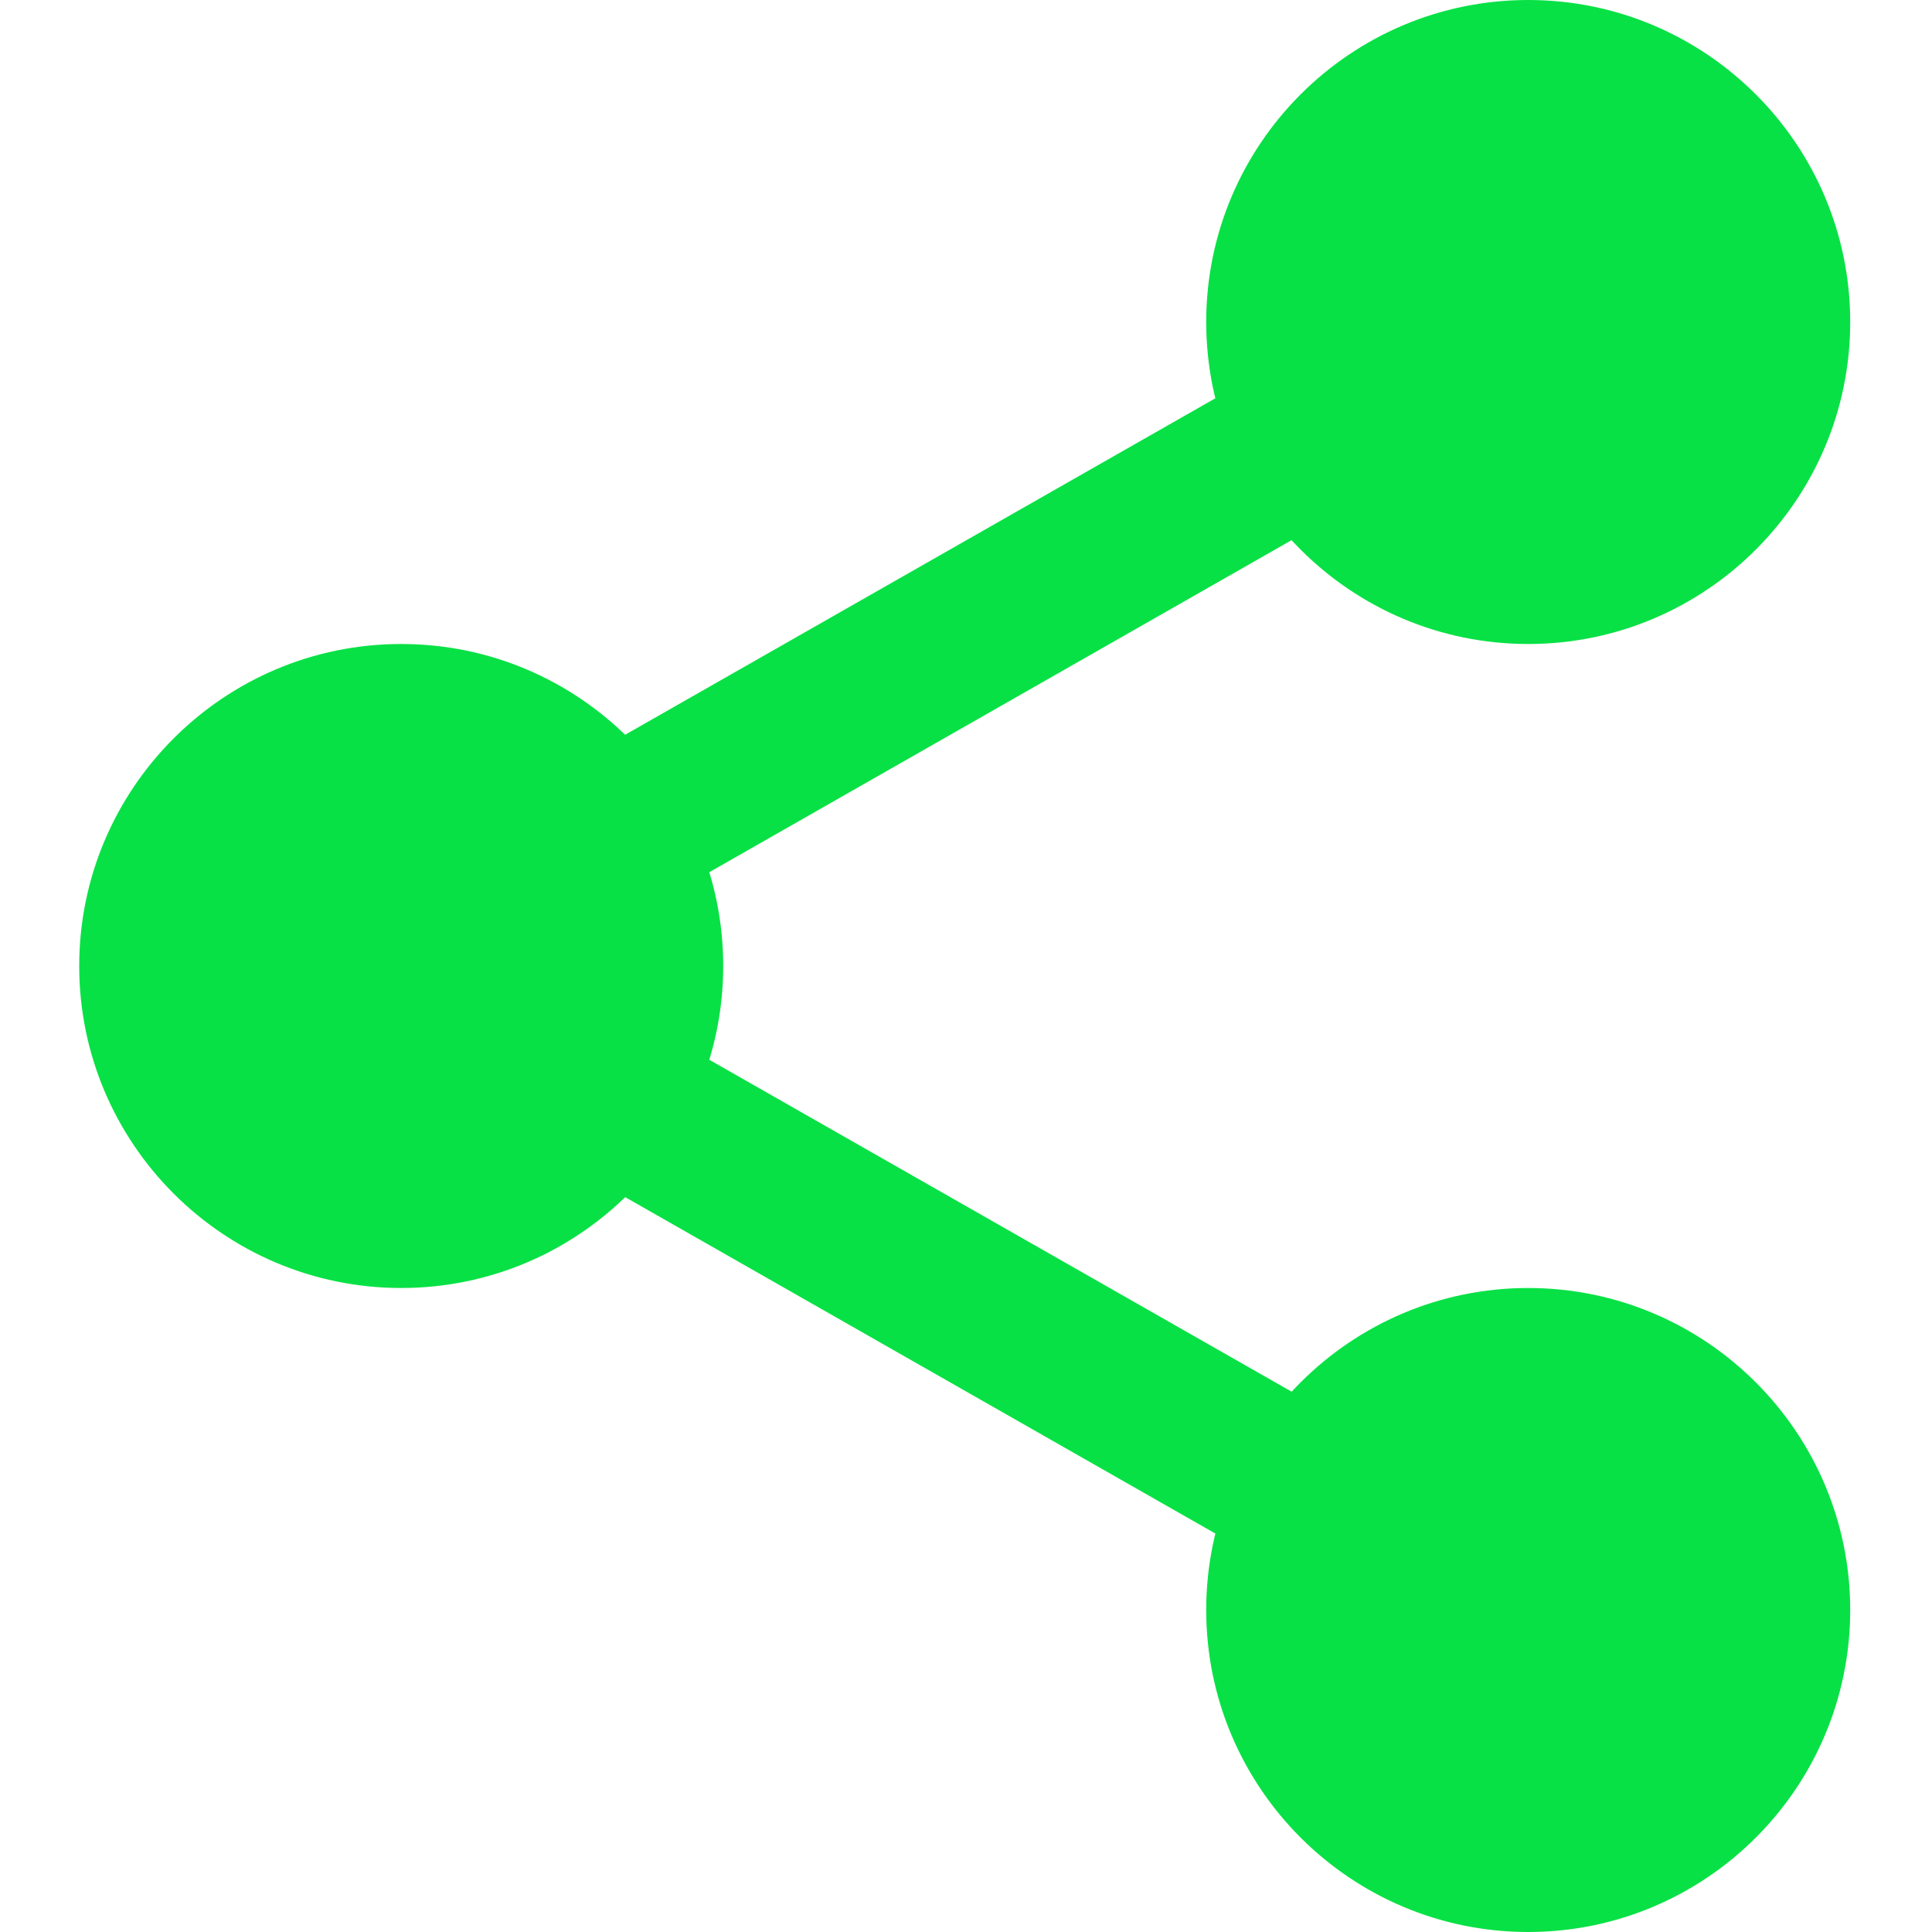 <svg width="15" height="15" viewBox="0 0 15 15" fill="none" xmlns="http://www.w3.org/2000/svg">
<g clip-path="url(#clip0_48_2808)">
<path d="M13.896 2.5C13.896 3.622 12.987 4.531 11.865 4.531C10.743 4.531 9.834 3.622 9.834 2.5C9.834 1.378 10.743 0.469 11.865 0.469C12.987 0.469 13.896 1.378 13.896 2.5Z" fill="#08E145"/>
<path d="M11.865 5C10.486 5 9.365 3.879 9.365 2.5C9.365 1.121 10.486 0 11.865 0C13.244 0 14.365 1.121 14.365 2.5C14.365 3.879 13.244 5 11.865 5ZM11.865 0.938C11.003 0.938 10.303 1.639 10.303 2.5C10.303 3.361 11.003 4.063 11.865 4.063C12.727 4.063 13.428 3.361 13.428 2.5C13.428 1.639 12.727 0.938 11.865 0.938Z" fill="#08E145"/>
<path d="M13.896 12.5C13.896 13.622 12.987 14.531 11.865 14.531C10.743 14.531 9.834 13.622 9.834 12.5C9.834 11.378 10.743 10.469 11.865 10.469C12.987 10.469 13.896 11.378 13.896 12.5Z" fill="#08E145"/>
<path d="M11.865 15C10.486 15 9.365 13.879 9.365 12.5C9.365 11.121 10.486 10 11.865 10C13.244 10 14.365 11.121 14.365 12.5C14.365 13.879 13.244 15 11.865 15ZM11.865 10.938C11.003 10.938 10.303 11.639 10.303 12.5C10.303 13.361 11.003 14.062 11.865 14.062C12.727 14.062 13.428 13.361 13.428 12.5C13.428 11.639 12.727 10.938 11.865 10.938Z" fill="#08E145"/>
<path d="M5.147 7.5C5.147 8.622 4.237 9.531 3.115 9.531C1.993 9.531 1.084 8.622 1.084 7.5C1.084 6.378 1.993 5.469 3.115 5.469C4.237 5.469 5.147 6.378 5.147 7.5Z" fill="#08E145"/>
<path d="M3.115 10C1.737 10 0.615 8.879 0.615 7.5C0.615 6.121 1.737 5 3.115 5C4.494 5 5.615 6.121 5.615 7.5C5.615 8.879 4.494 10 3.115 10ZM3.115 5.938C2.253 5.938 1.553 6.639 1.553 7.5C1.553 8.361 2.253 9.062 3.115 9.062C3.977 9.062 4.678 8.361 4.678 7.5C4.678 6.639 3.977 5.938 3.115 5.938Z" fill="#08E145"/>
<path d="M4.591 7.2C4.373 7.2 4.162 7.086 4.047 6.884C3.876 6.585 3.982 6.203 4.281 6.031L10.08 2.725C10.38 2.553 10.761 2.658 10.933 2.959C11.103 3.258 10.998 3.64 10.699 3.811L4.9 7.118C4.802 7.173 4.696 7.2 4.591 7.2Z" fill="#08E145"/>
<path d="M10.39 12.356C10.285 12.356 10.178 12.33 10.081 12.274L4.281 8.968C3.982 8.797 3.877 8.416 4.048 8.116C4.218 7.816 4.6 7.71 4.9 7.882L10.7 11.188C10.999 11.359 11.104 11.741 10.933 12.041C10.818 12.243 10.607 12.356 10.39 12.356Z" fill="#08E145"/>
</g>
<defs>
<clipPath id="clip0_48_2808">
<rect width="15" height="15" fill="white"/>
</clipPath>
</defs>
</svg>
